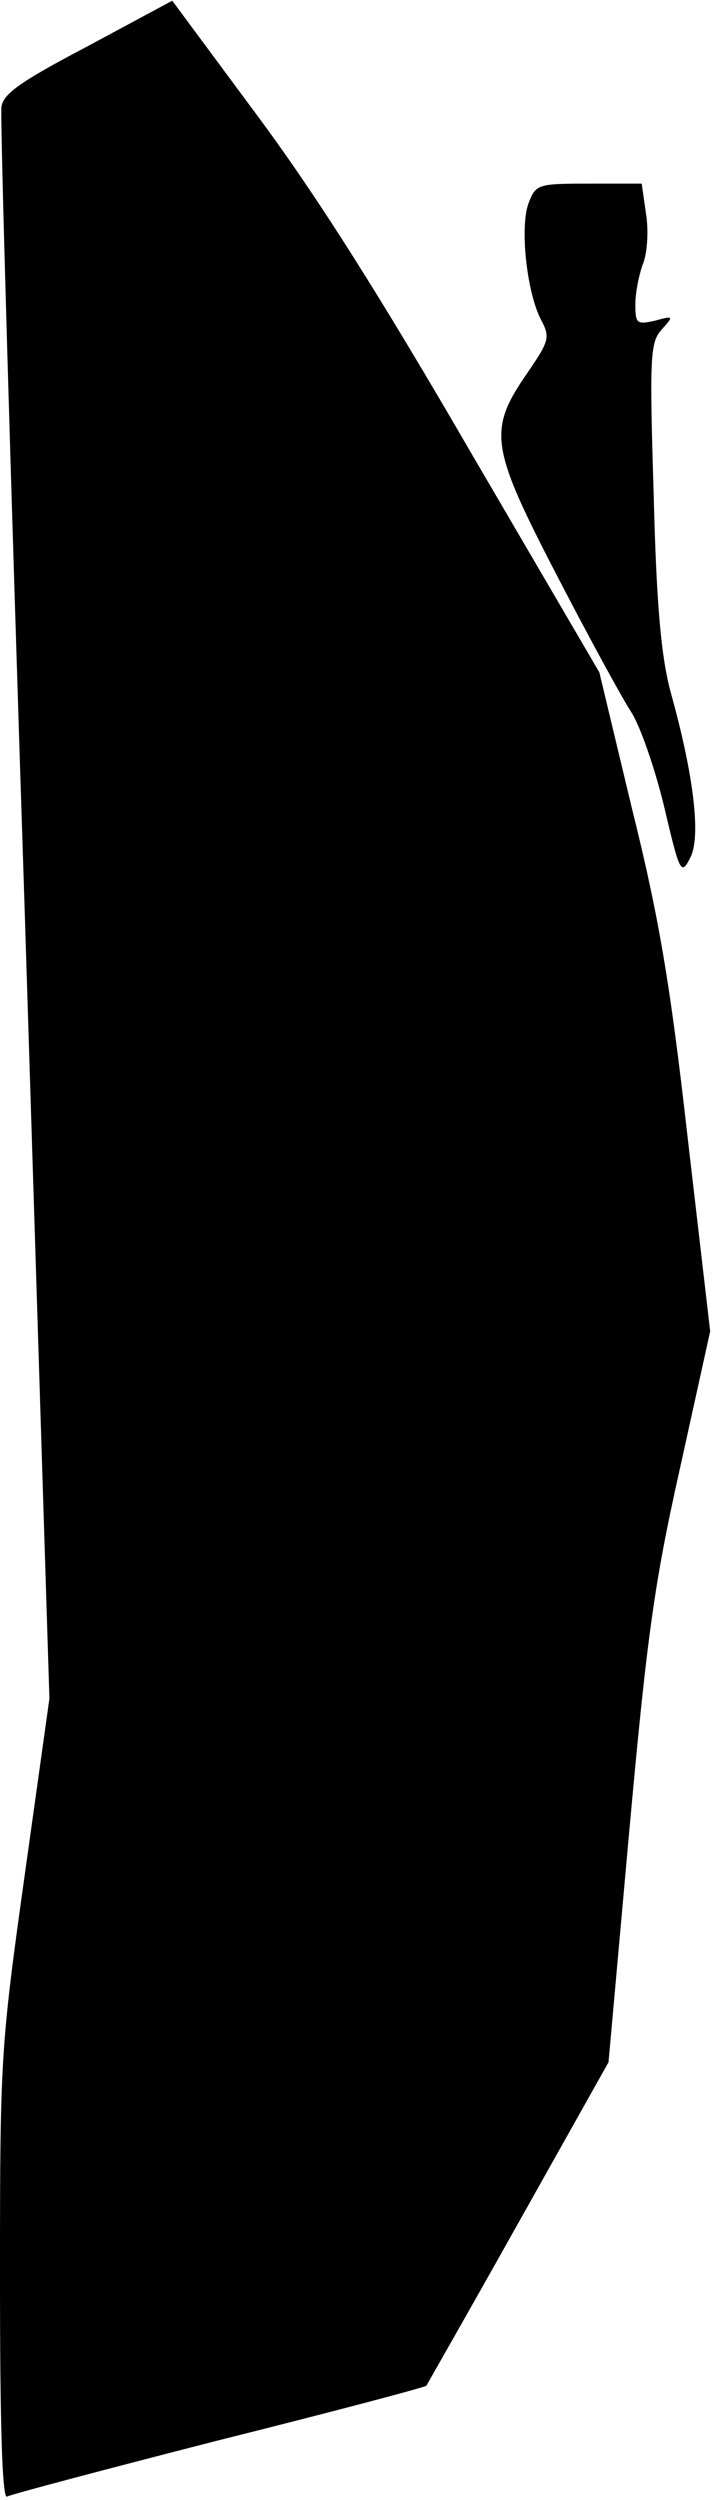 <?xml version="1.0" standalone="no"?>
<!DOCTYPE svg PUBLIC "-//W3C//DTD SVG 20010904//EN"
 "http://www.w3.org/TR/2001/REC-SVG-20010904/DTD/svg10.dtd">
<svg version="1.0" xmlns="http://www.w3.org/2000/svg"
 width="101pt" height="354pt" viewBox="0 0 101 354"
 preserveAspectRatio="xMidYMid meet">
<g transform="translate(0,354) scale(0.1,-0.1)"
fill="#000000" stroke="none">
<path fill="#000000" stroke="none" d="M125 3475 c-97 -51 -121 -68 -123 -87
-2 -13 13 -525 33 -1138 l35 -1115 -35 -250 c-34 -243 -35 -258 -35 -568 0
-209 3 -316 10 -312 5 3 141 39 301 80 160 40 292 75 293 77 1 2 60 105 130
230 l128 228 29 323 c25 275 35 352 72 517 l43 195 -32 275 c-25 221 -41 313
-79 466 l-46 192 -183 313 c-127 219 -218 363 -302 476 l-120 162 -119 -64z"/>
<path fill="#000000" stroke="none" d="M749 3253 c-13 -33 -3 -126 17 -165 14
-26 12 -31 -21 -79 -54 -79 -50 -103 45 -286 44 -85 91 -171 104 -191 13 -20
34 -81 47 -135 22 -94 24 -97 37 -71 15 29 5 116 -28 234 -13 49 -20 118 -24
279 -6 196 -5 216 11 234 18 20 17 20 -9 13 -26 -6 -28 -4 -28 23 0 16 5 42
11 58 6 15 8 47 4 71 l-6 42 -75 0 c-72 0 -75 -1 -85 -27z"/>
</g>
</svg>

